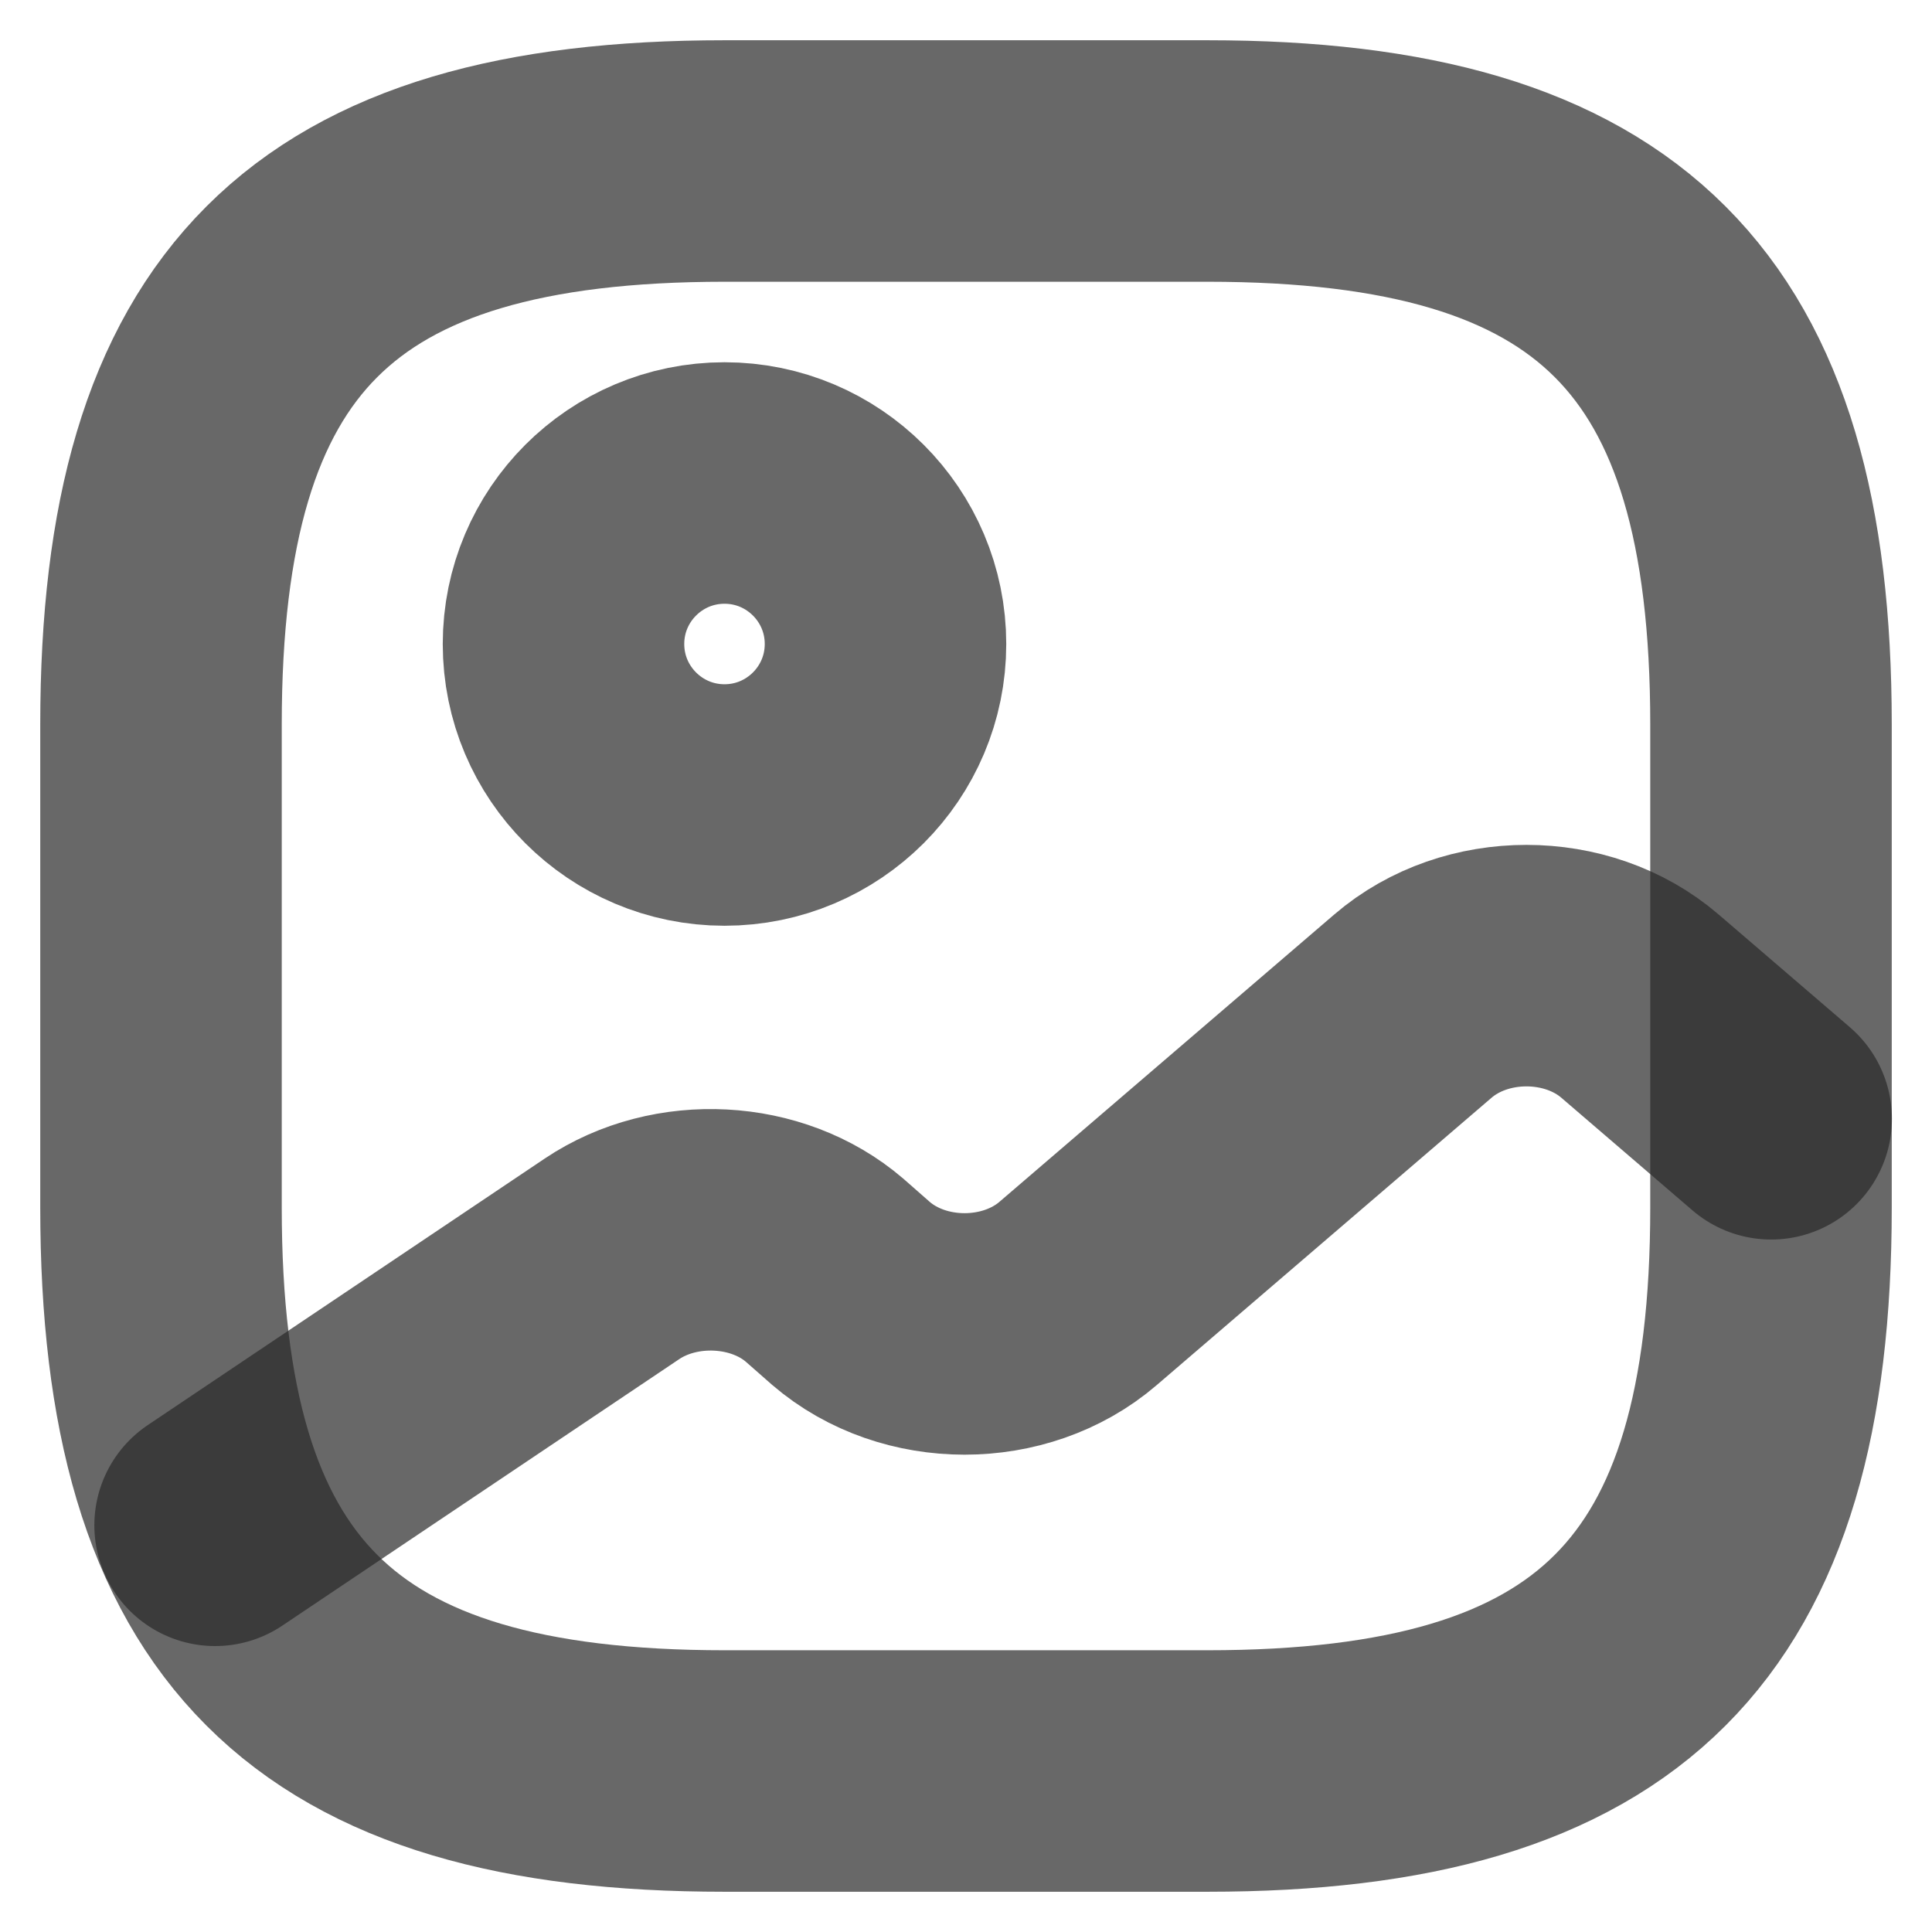 <svg width="12" height="12" viewBox="0 0 12 12" fill="none" xmlns="http://www.w3.org/2000/svg">
<path d="M4.5 11H7.5C10 11 11 10 11 7.5V4.5C11 2 10 1 7.5 1H4.5C2 1 1 2 1 4.5V7.5C1 10 2 11 4.5 11Z" stroke="#282828" stroke-opacity="0.7" stroke-width="1.5" stroke-linecap="round" stroke-linejoin="round"/>
<path d="M4.5 5C5.052 5 5.5 4.552 5.5 4C5.5 3.448 5.052 3 4.5 3C3.948 3 3.5 3.448 3.5 4C3.5 4.552 3.948 5 4.5 5Z" stroke="#282828" stroke-opacity="0.7" stroke-width="1.5" stroke-linecap="round" stroke-linejoin="round"/>
<path d="M1.336 9.474L3.801 7.819C4.196 7.554 4.766 7.584 5.121 7.889L5.286 8.034C5.676 8.369 6.306 8.369 6.696 8.034L8.776 6.249C9.166 5.914 9.796 5.914 10.186 6.249L11.001 6.949" stroke="#282828" stroke-opacity="0.7" stroke-width="1.5" stroke-linecap="round" stroke-linejoin="round"/>
</svg>
